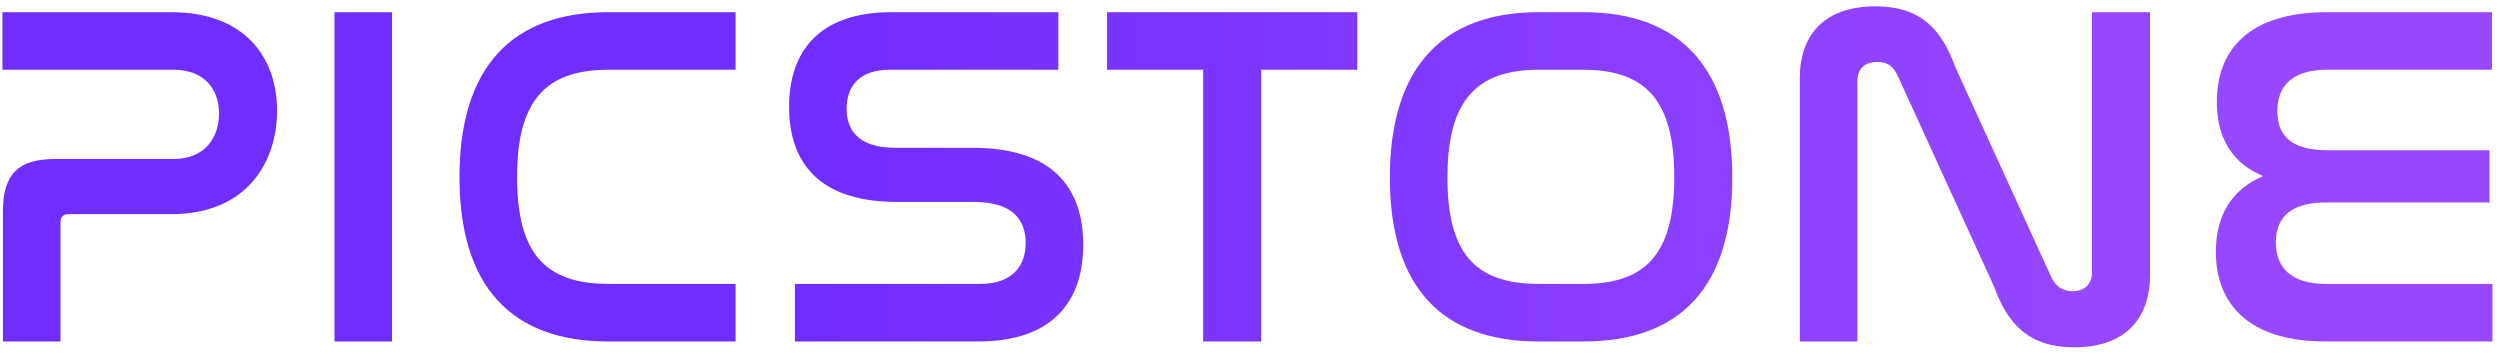<svg width="205" height="29" viewBox="0 0 205 29" fill="none" xmlns="http://www.w3.org/2000/svg">
<path d="M0.2 1H14.04C20.12 1 22.72 4.76 22.72 9.08C22.72 13.16 20.36 17.56 14.04 17.56H5.64C5.2 17.56 4.96 17.76 4.96 18.24V28H0.24V17.32C0.24 14.28 1.52 13.04 4.48 13.04H14.2C16.88 13.04 17.96 11.2 17.96 9.32C17.96 7.36 16.8 5.72 14.24 5.72H0.2V1ZM27.428 1H32.148V28H27.428V1ZM49.878 1H60.318V5.72H49.878C44.678 5.72 42.398 8.32 42.398 14.52C42.398 20.68 44.638 23.28 49.878 23.28H60.318V28H49.878C41.998 28 37.678 23.56 37.678 14.52C37.678 5.44 42.038 1 49.878 1ZM73.104 1H86.784V5.72H72.944C70.504 5.72 69.424 7.04 69.424 8.92C69.424 10.56 70.264 12.12 73.424 12.12H79.744C87.104 12.12 88.824 16.2 88.824 20.08C88.824 24.64 86.384 28 80.224 28H65.184V23.28H80.384C82.944 23.28 84.104 21.88 84.104 19.92C84.104 18.16 83.184 16.56 79.864 16.56H73.584C66.384 16.56 64.704 12.52 64.704 8.76C64.704 4.28 67.104 1 73.104 1ZM90.777 1H111.297V5.72H103.417V28H98.657V5.72H90.777V1ZM126.168 1H129.848C137.688 1 142.048 5.48 142.048 14.56C142.048 23.6 137.728 28 129.848 28H126.168C118.288 28 113.968 23.6 113.968 14.56C113.968 5.48 118.328 1 126.168 1ZM129.848 5.72H126.168C120.968 5.72 118.688 8.36 118.688 14.56C118.688 20.72 120.928 23.28 126.168 23.28H129.848C135.048 23.28 137.288 20.72 137.288 14.52C137.288 8.36 135.048 5.72 129.848 5.72ZM152.304 6.64V28H147.584V6.4C147.584 2.88 149.584 0.52 153.784 0.52C157.544 0.52 159.224 2.44 160.344 5.52L168.224 22.76C168.544 23.4 169.064 23.88 169.944 23.88C170.944 23.88 171.544 23.28 171.544 22.36V1H176.304V22.56C176.304 26.12 174.264 28.48 170.104 28.48C166.344 28.48 164.624 26.56 163.504 23.48L155.624 6.24C155.264 5.44 154.784 5.08 153.944 5.08C152.864 5.08 152.304 5.68 152.304 6.64ZM190.82 1H204.34V5.72H190.82C187.98 5.72 186.74 7.04 186.74 9.12C186.74 11.32 188.14 12.32 190.86 12.32H204.14V16.6H190.74C188.02 16.6 186.62 17.68 186.62 19.88C186.62 22 187.94 23.28 190.7 23.28H204.38V28H190.7C184.3 28 181.7 24.84 181.7 20.64C181.7 17.56 183.1 15.48 185.58 14.44C183.06 13.4 181.78 11.32 181.78 8.36C181.78 4.04 184.46 1 190.82 1Z" fill="url(#paint0_linear_561_450)"/>
<defs>
<linearGradient id="paint0_linear_561_450" x1="66.672" y1="-9" x2="172.668" y2="-9" gradientUnits="userSpaceOnUse">
<stop stop-color="#702DFF"/>
<stop stop-color="#702DFF"/>
<stop offset="1" stop-color="#9747FF"/>
</linearGradient>
</defs>
</svg>
